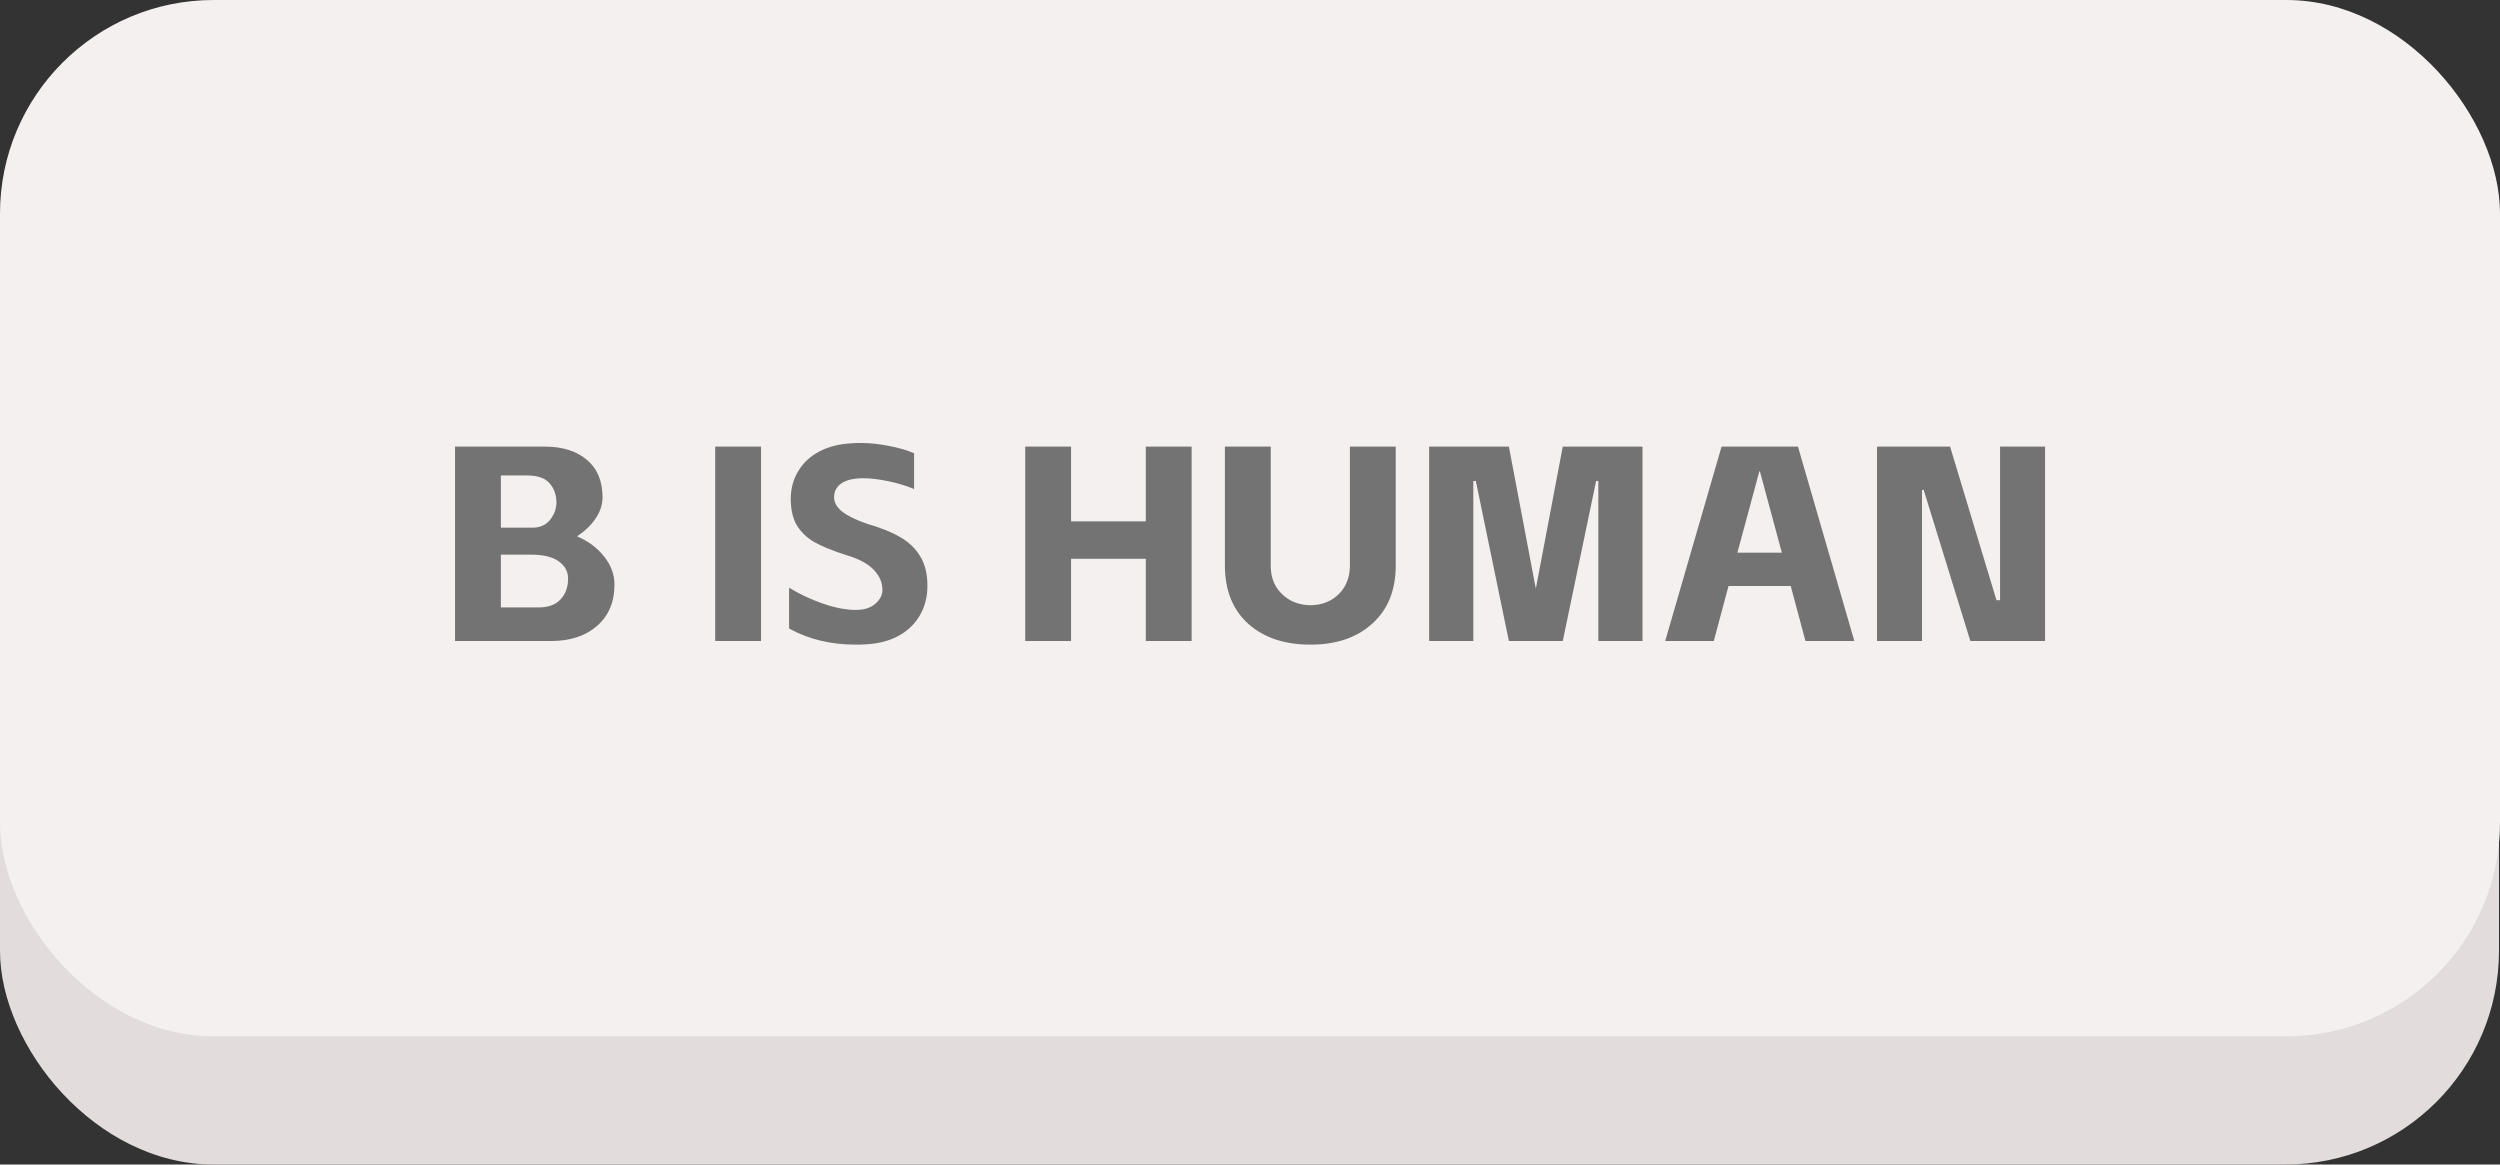 <svg width="234" height="109" viewBox="0 0 234 109" fill="none" xmlns="http://www.w3.org/2000/svg">
<rect x="0" y="0" width="234" height="109" fill="#333333" stroke="none"/>
<rect y="12.448" width="233.904" height="96.552" rx="20" fill="#E2DCDC"/>
<rect width="234" height="97" rx="20" fill="#F5F0F0"/>
<path d="M42.591 41.8H50.963C52.645 41.8 53.971 42.216 54.941 43.048C55.912 43.863 56.397 45.033 56.397 46.558C56.397 47.234 56.181 47.893 55.747 48.534C55.314 49.175 54.733 49.73 54.005 50.198C55.063 50.649 55.912 51.281 56.553 52.096C57.195 52.911 57.515 53.786 57.515 54.722C57.515 56.334 56.978 57.617 55.903 58.57C54.829 59.523 53.381 60 51.561 60H42.591V41.8ZM50.443 56.854C51.31 56.854 51.977 56.611 52.445 56.126C52.931 55.623 53.173 54.965 53.173 54.15C53.173 53.491 52.879 52.954 52.289 52.538C51.717 52.122 50.851 51.914 49.689 51.914H46.881V56.854H50.443ZM49.819 49.392C50.53 49.392 51.085 49.149 51.483 48.664C51.882 48.161 52.081 47.615 52.081 47.026C52.081 46.333 51.873 45.743 51.457 45.258C51.041 44.755 50.339 44.504 49.351 44.504H46.881V49.392H49.819ZM66.943 41.8H71.233V60H66.943V41.8ZM80.983 60.312C80.792 60.329 80.498 60.338 80.099 60.338C77.759 60.338 75.679 59.835 73.859 58.83V55.008C74.812 55.597 75.861 56.091 77.005 56.49C78.149 56.889 79.189 57.088 80.125 57.088C80.888 57.088 81.486 56.897 81.919 56.516C82.37 56.135 82.595 55.701 82.595 55.216C82.595 54.54 82.335 53.925 81.815 53.37C81.295 52.798 80.463 52.339 79.319 51.992C78.002 51.576 76.97 51.16 76.225 50.744C75.497 50.311 74.942 49.773 74.561 49.132C74.197 48.491 74.015 47.676 74.015 46.688C74.015 45.752 74.24 44.903 74.691 44.14C75.142 43.36 75.8 42.736 76.667 42.268C77.551 41.8 78.6 41.54 79.813 41.488C79.969 41.471 80.212 41.462 80.541 41.462C81.442 41.462 82.344 41.557 83.245 41.748C84.164 41.921 84.935 42.147 85.559 42.424V45.778C84.883 45.483 84.094 45.241 83.193 45.05C82.292 44.859 81.494 44.764 80.801 44.764C79.917 44.764 79.241 44.92 78.773 45.232C78.305 45.544 78.071 45.977 78.071 46.532C78.071 47.035 78.322 47.485 78.825 47.884C79.328 48.283 80.108 48.664 81.165 49.028C82.43 49.392 83.462 49.808 84.259 50.276C85.056 50.727 85.68 51.325 86.131 52.07C86.582 52.798 86.807 53.717 86.807 54.826C86.807 55.883 86.564 56.819 86.079 57.634C85.594 58.449 84.909 59.09 84.025 59.558C83.158 60.009 82.144 60.26 80.983 60.312ZM111.536 41.8V60H107.246V52.304H100.252V60H95.962V41.8H100.252V48.794H107.246V41.8H111.536ZM122.658 60.338C120.214 60.338 118.264 59.679 116.808 58.362C115.369 57.045 114.65 55.233 114.65 52.928V41.8H118.94V52.928C118.94 53.691 119.105 54.349 119.434 54.904C119.781 55.459 120.24 55.892 120.812 56.204C121.384 56.499 121.999 56.646 122.658 56.646C123.334 56.646 123.949 56.499 124.504 56.204C125.076 55.892 125.527 55.459 125.856 54.904C126.185 54.332 126.35 53.673 126.35 52.928V41.8H130.64V52.928C130.64 55.233 129.912 57.045 128.456 58.362C127.017 59.679 125.085 60.338 122.658 60.338ZM138.137 45.024H137.903V60H133.769V41.8H141.231L143.701 54.826L143.753 55.086L143.805 54.826L146.275 41.8H153.737V60H149.603V45.024H149.395L146.275 60H141.231L138.137 45.024ZM167.613 54.852H161.789L160.411 60H155.861L161.139 41.8H168.289L173.567 60H168.991L167.613 54.852ZM166.781 51.732L164.727 44.114H164.675L162.621 51.732H166.781ZM180.057 45.856H179.901V60H175.689V41.8H182.527L186.869 56.178H187.207V41.8H191.419V60H184.425L180.057 45.856Z" fill="#737373"/>
</svg>
